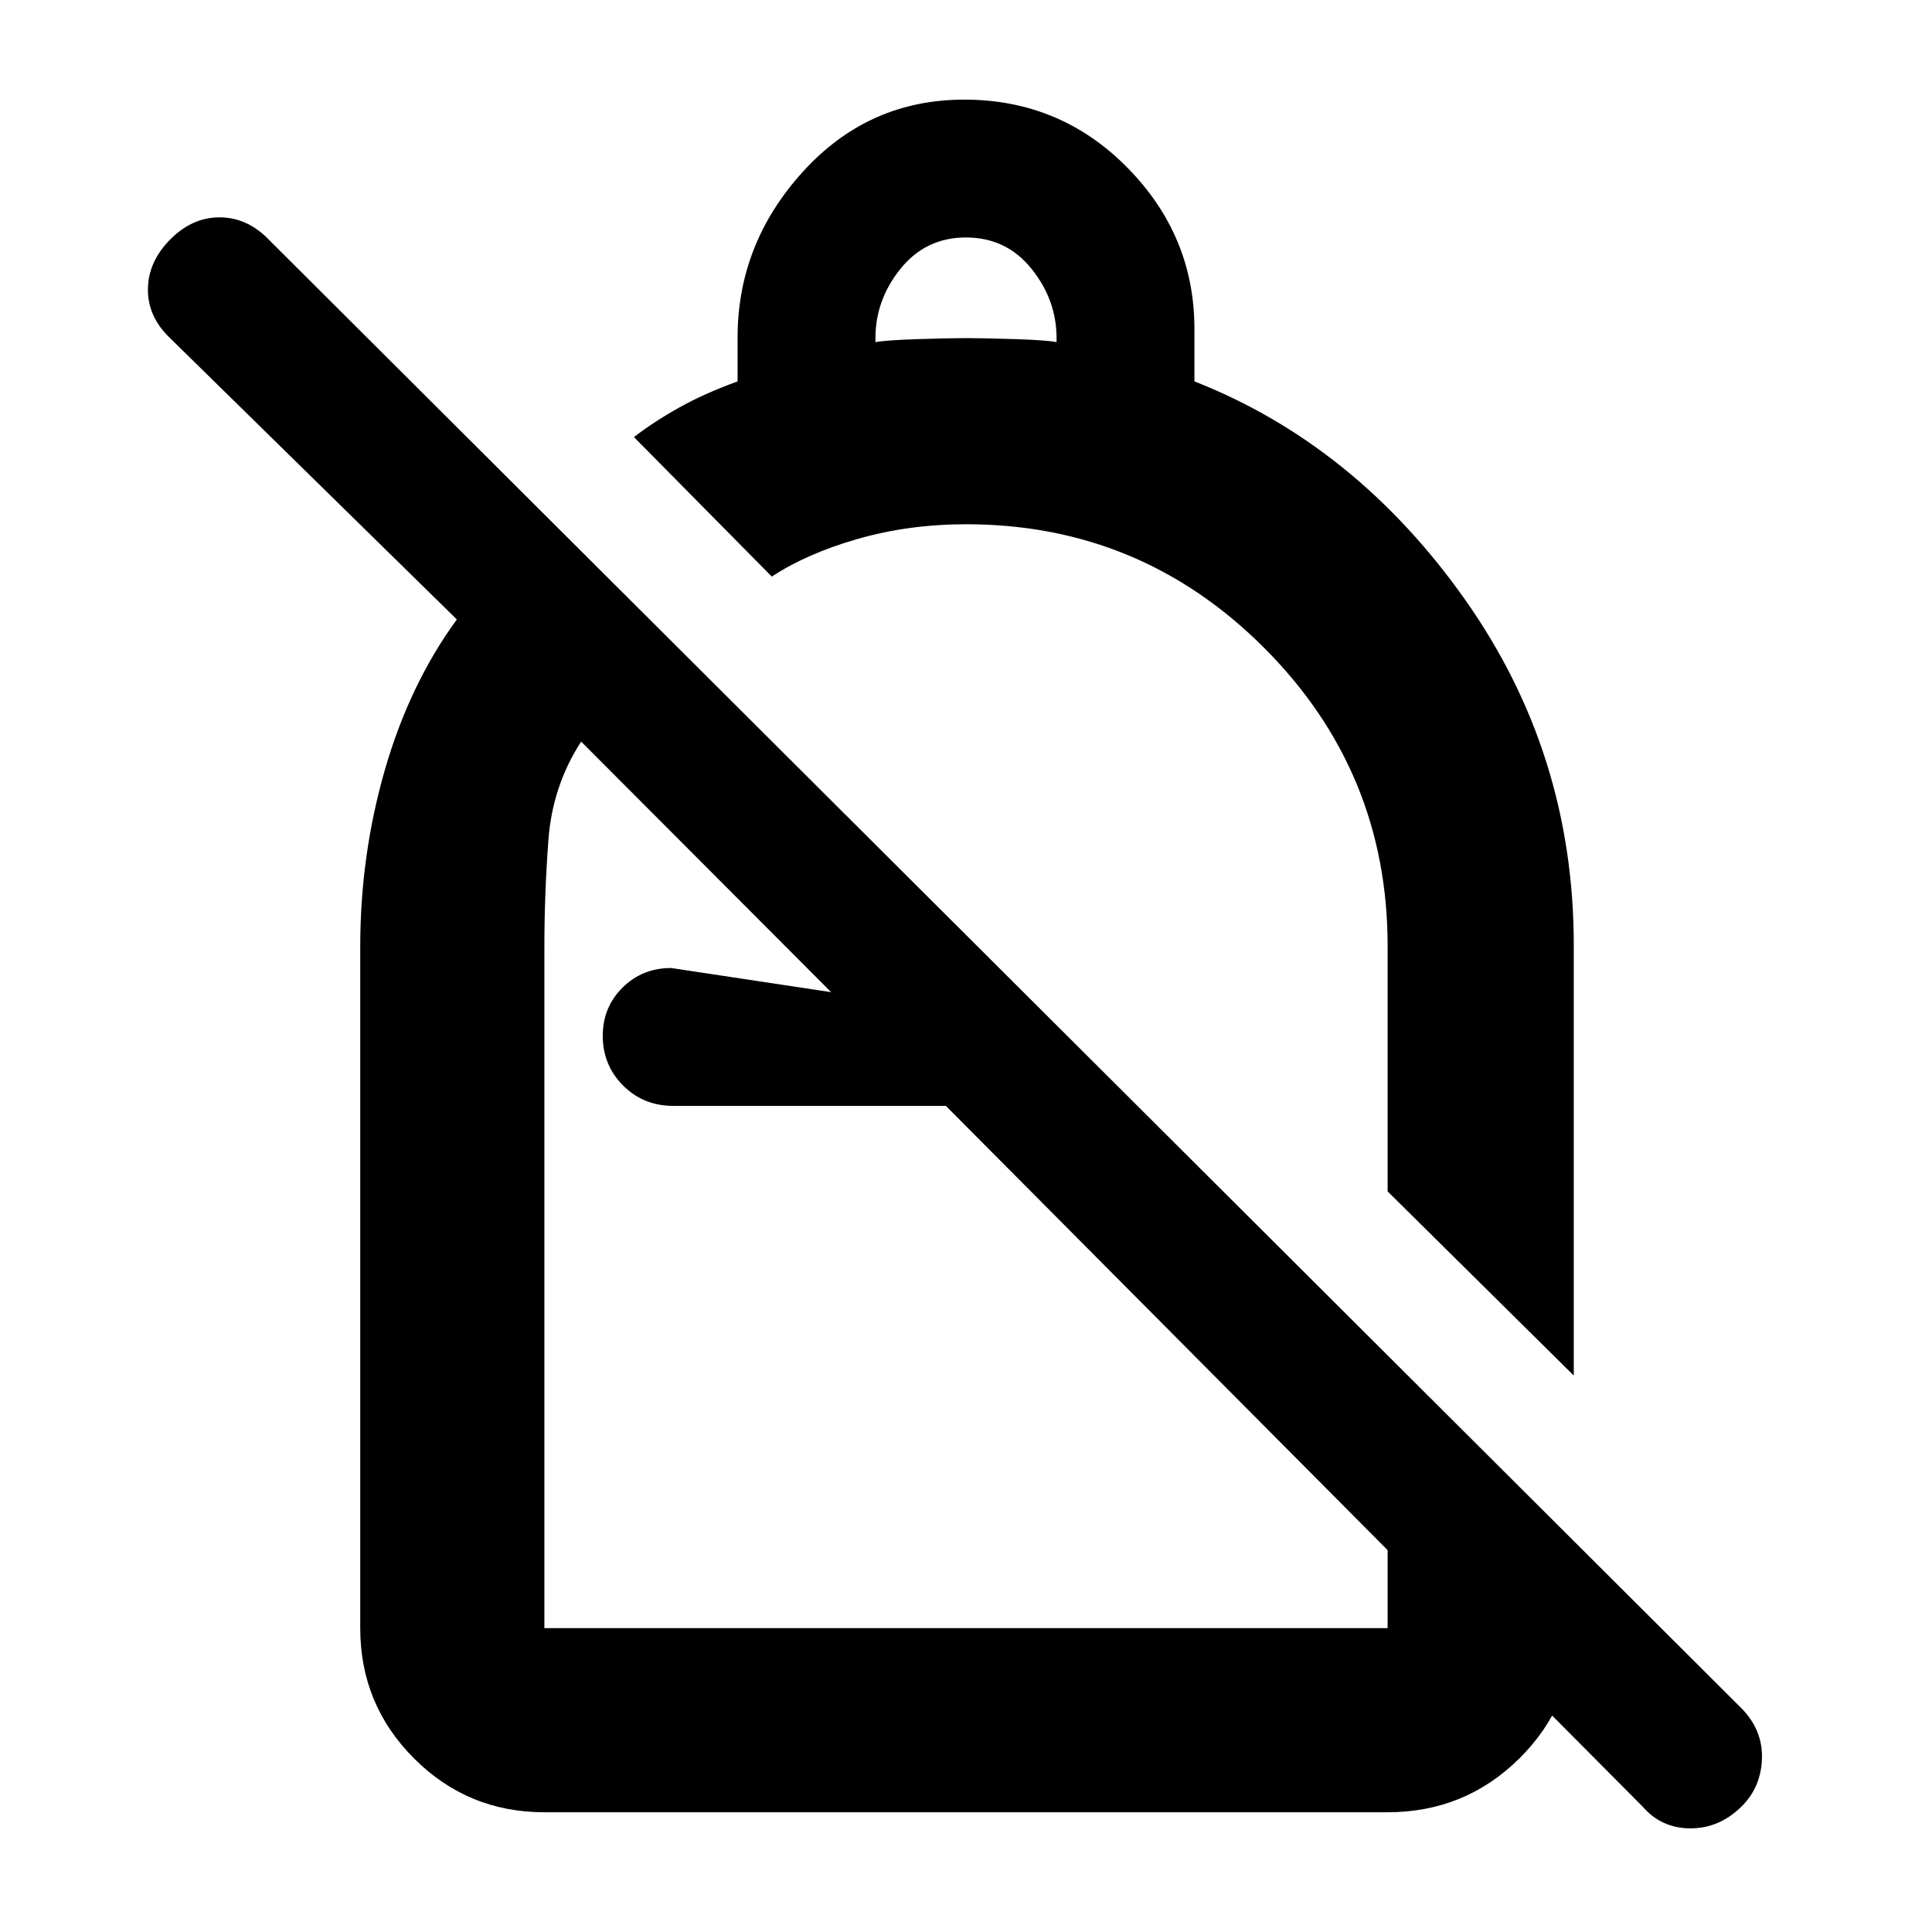 <svg xmlns="http://www.w3.org/2000/svg" height="48" viewBox="0 -960 960 960" width="48"><path d="M479.113-910.5q47.762 0 81.075 33.81 33.312 33.809 33.312 80.108v26.082q80 31.5 134.25 108.122T782-490.371V-276.5L689.5-368v-122q0-86.688-61.366-148.094Q566.767-699.5 480.136-699.5q-28.5 0-53.818 7.25Q401-685 383.5-673.5L315-742.823q10-7.677 22.5-14.677t29-12.983v-21.767q0-46.75 32.519-82.5t80.094-35.75ZM480-842q-20 0-32.5 15.5T435-792v2q5.5-1 21.25-1.5t24-.5q8.25 0 24 .5T525-790v-2q0-19-12.5-34.5T480-842ZM816.084-62.45 470-410.5H334.5q-14.8 0-24.9-10.12-10.1-10.12-10.1-24.7 0-14.155 9.812-23.917Q319.125-479 333.5-479l79.5 12-124.231-124.5q-14.269 22-16.269 48.909-2 26.909-2 53.091V-151h419v-134.5L782-194v43q0 38.019-27.034 64.76Q727.931-59.5 689.5-59.5h-419q-38.019 0-64.759-26.74Q179-112.982 179-151v-338.556Q179-535 191.25-577.5T227-652.199L84.5-792q-11-10.5-11-24t10.579-24.5Q95.193-852 109.096-852q13.904 0 24.732 11.328l731.844 729.844Q876-100 875.5-86t-9.957 23.456Q854.5-51.5 840-51.5t-23.916-10.95ZM537-534Zm-67 123.5Zm7 38Z"/></svg>